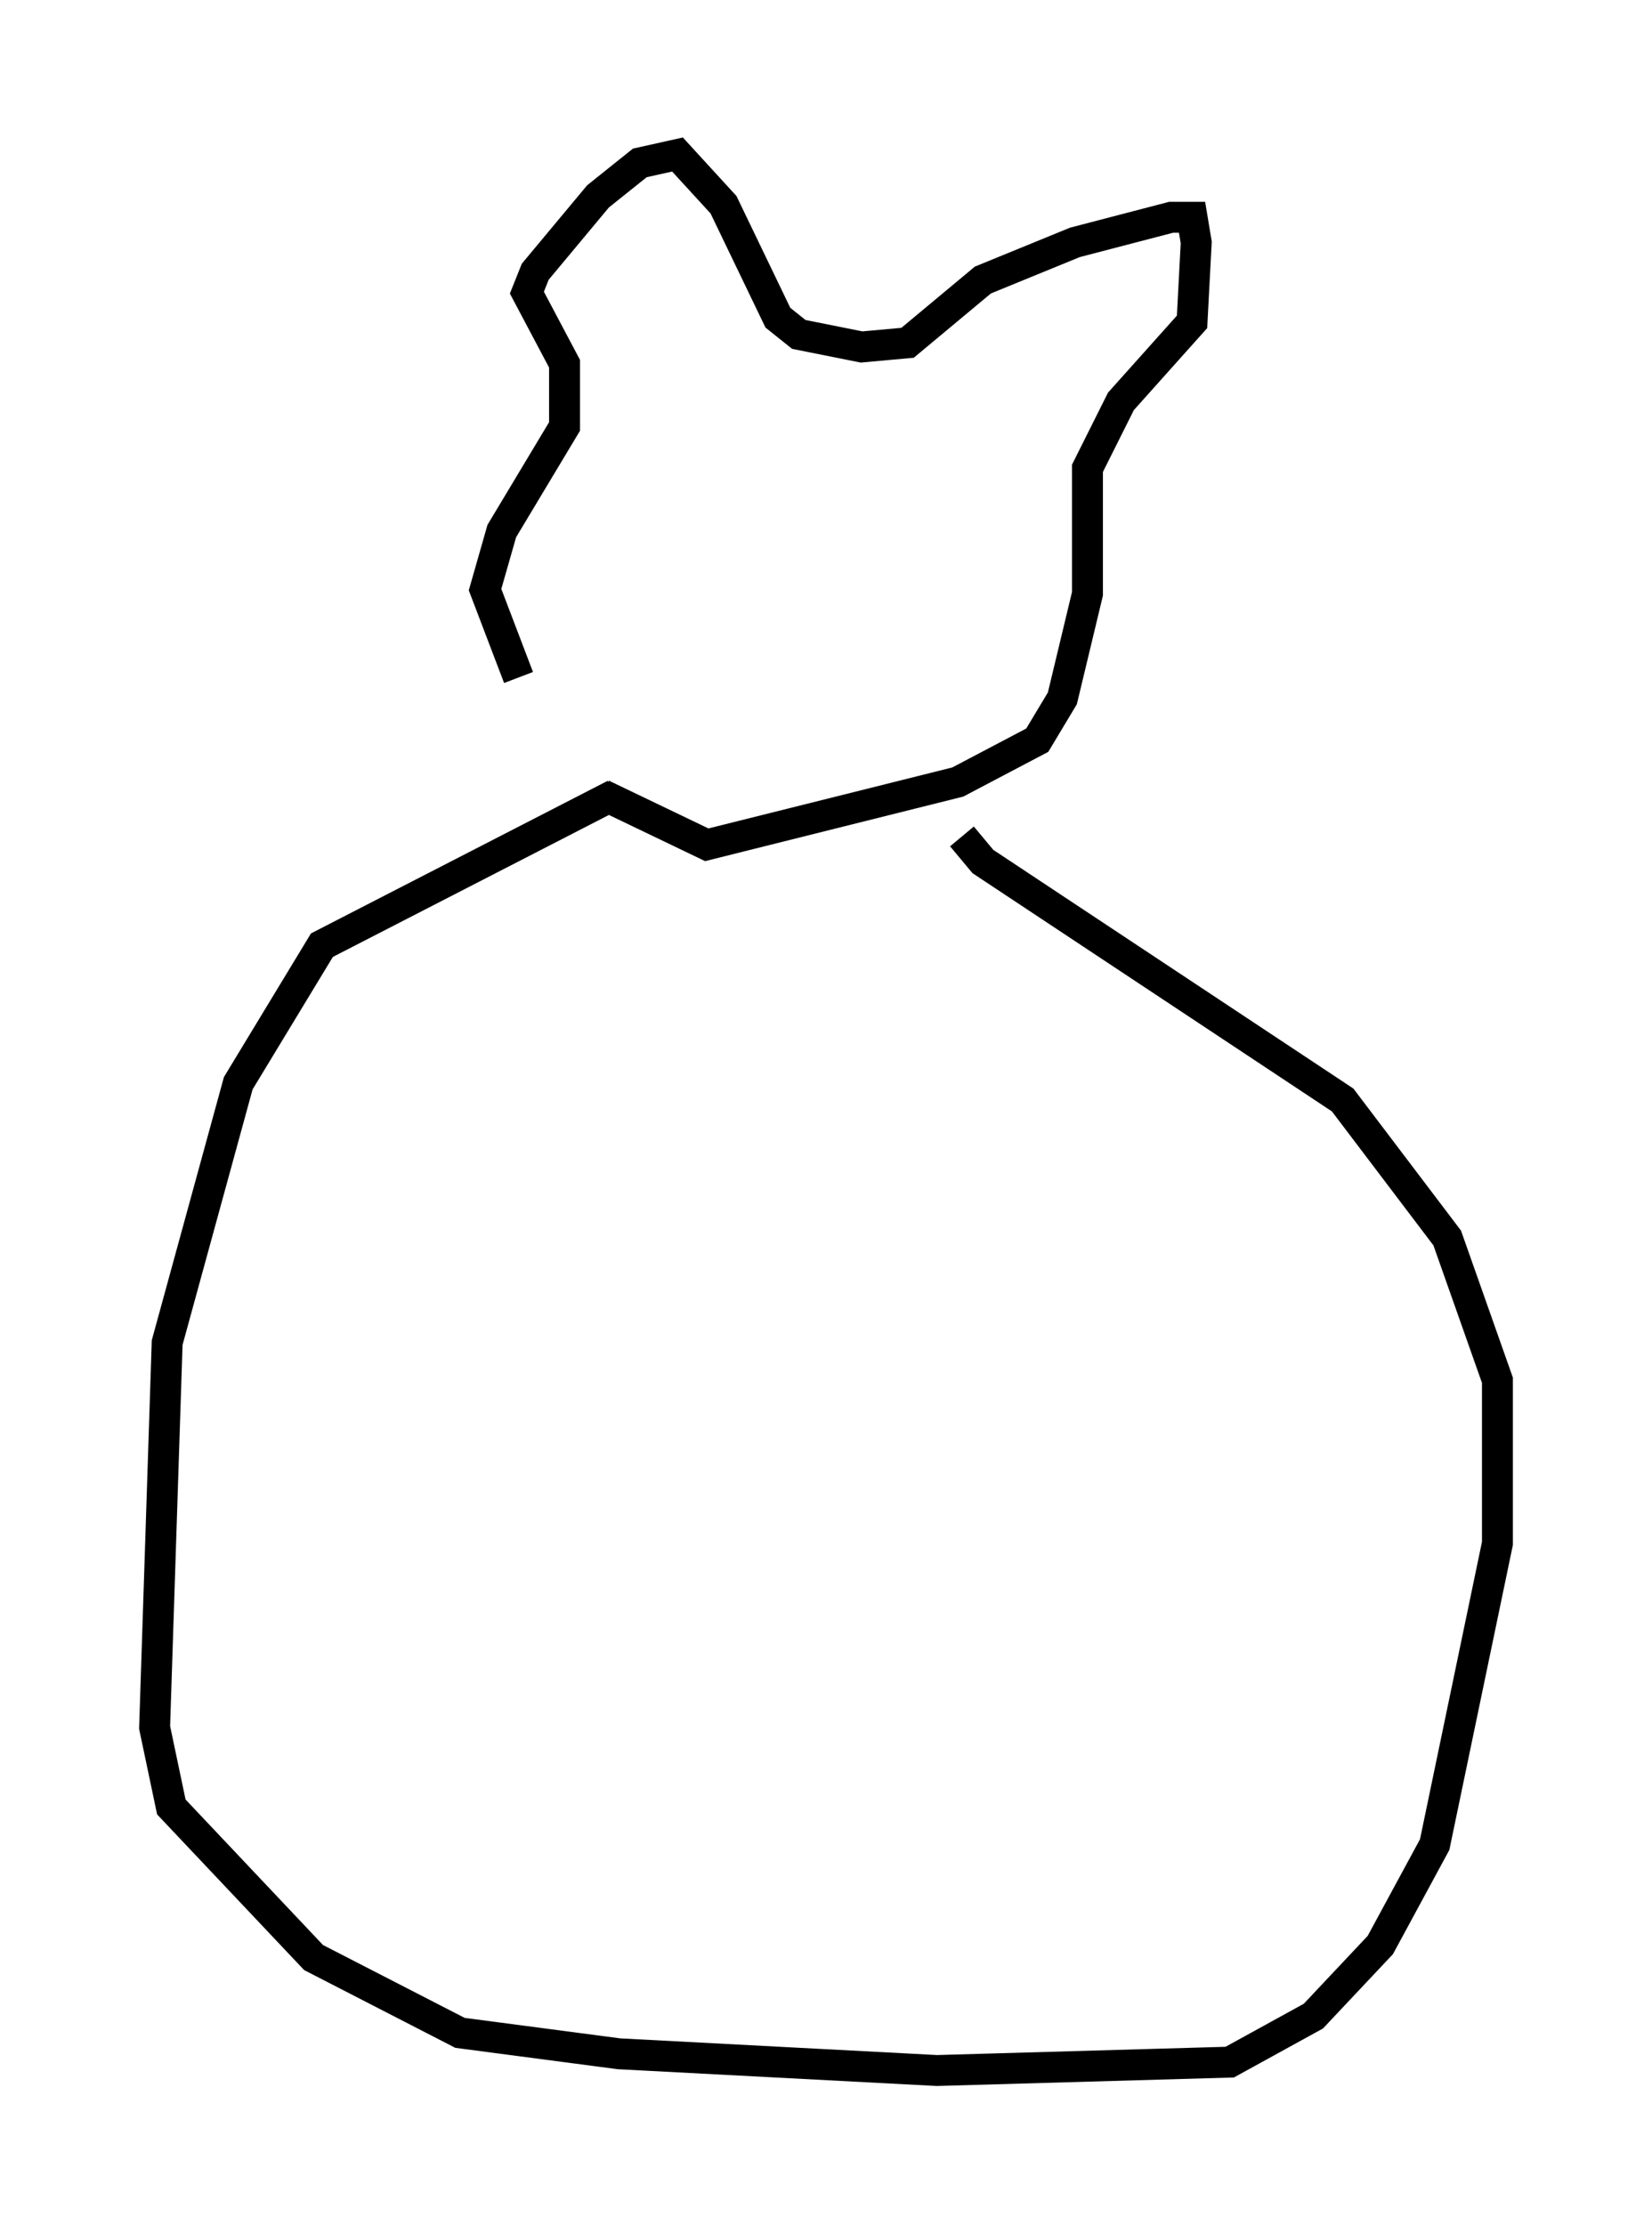 <?xml version="1.0" encoding="utf-8" ?>
<svg baseProfile="full" height="71.975" version="1.1" width="53.437" xmlns="http://www.w3.org/2000/svg" xmlns:ev="http://www.w3.org/2001/xml-events" xmlns:xlink="http://www.w3.org/1999/xlink"><defs /><rect fill="white" height="71.975" width="53.437" x="0" y="0" /><path d="M19.885, 25.162 m-3.112, -3.248 l-1.083, -2.842 0.541, -1.894 l2.03, -3.383 0.0, -2.03 l-1.218, -2.3 0.271, -0.677 l2.03, -2.436 1.353, -1.083 l1.218, -0.271 1.488, 1.624 l1.759, 3.654 0.677, 0.541 l2.03, 0.406 1.488, -0.135 l2.436, -2.03 2.977, -1.218 l3.112, -0.812 0.677, 0.0 l0.135, 0.812 -0.135, 2.571 l-2.3, 2.571 -1.083, 2.165 l0.0, 4.059 -0.812, 3.383 l-0.812, 1.353 -2.571, 1.353 l-8.119, 2.03 -3.383, -1.624 m0.406, 0.0 l-9.472, 4.871 -2.706, 4.465 l-2.3, 8.39 -0.406, 12.449 l0.541, 2.571 4.601, 4.871 l4.736, 2.436 5.142, 0.677 l10.284, 0.541 9.472, -0.271 l2.706, -1.488 2.165, -2.3 l1.759, -3.248 2.03, -9.743 l0.0, -5.277 -1.624, -4.601 l-3.383, -4.465 -11.637, -7.713 l-0.677, -0.812 " fill="none" stroke="black" stroke-width="1" /></svg>